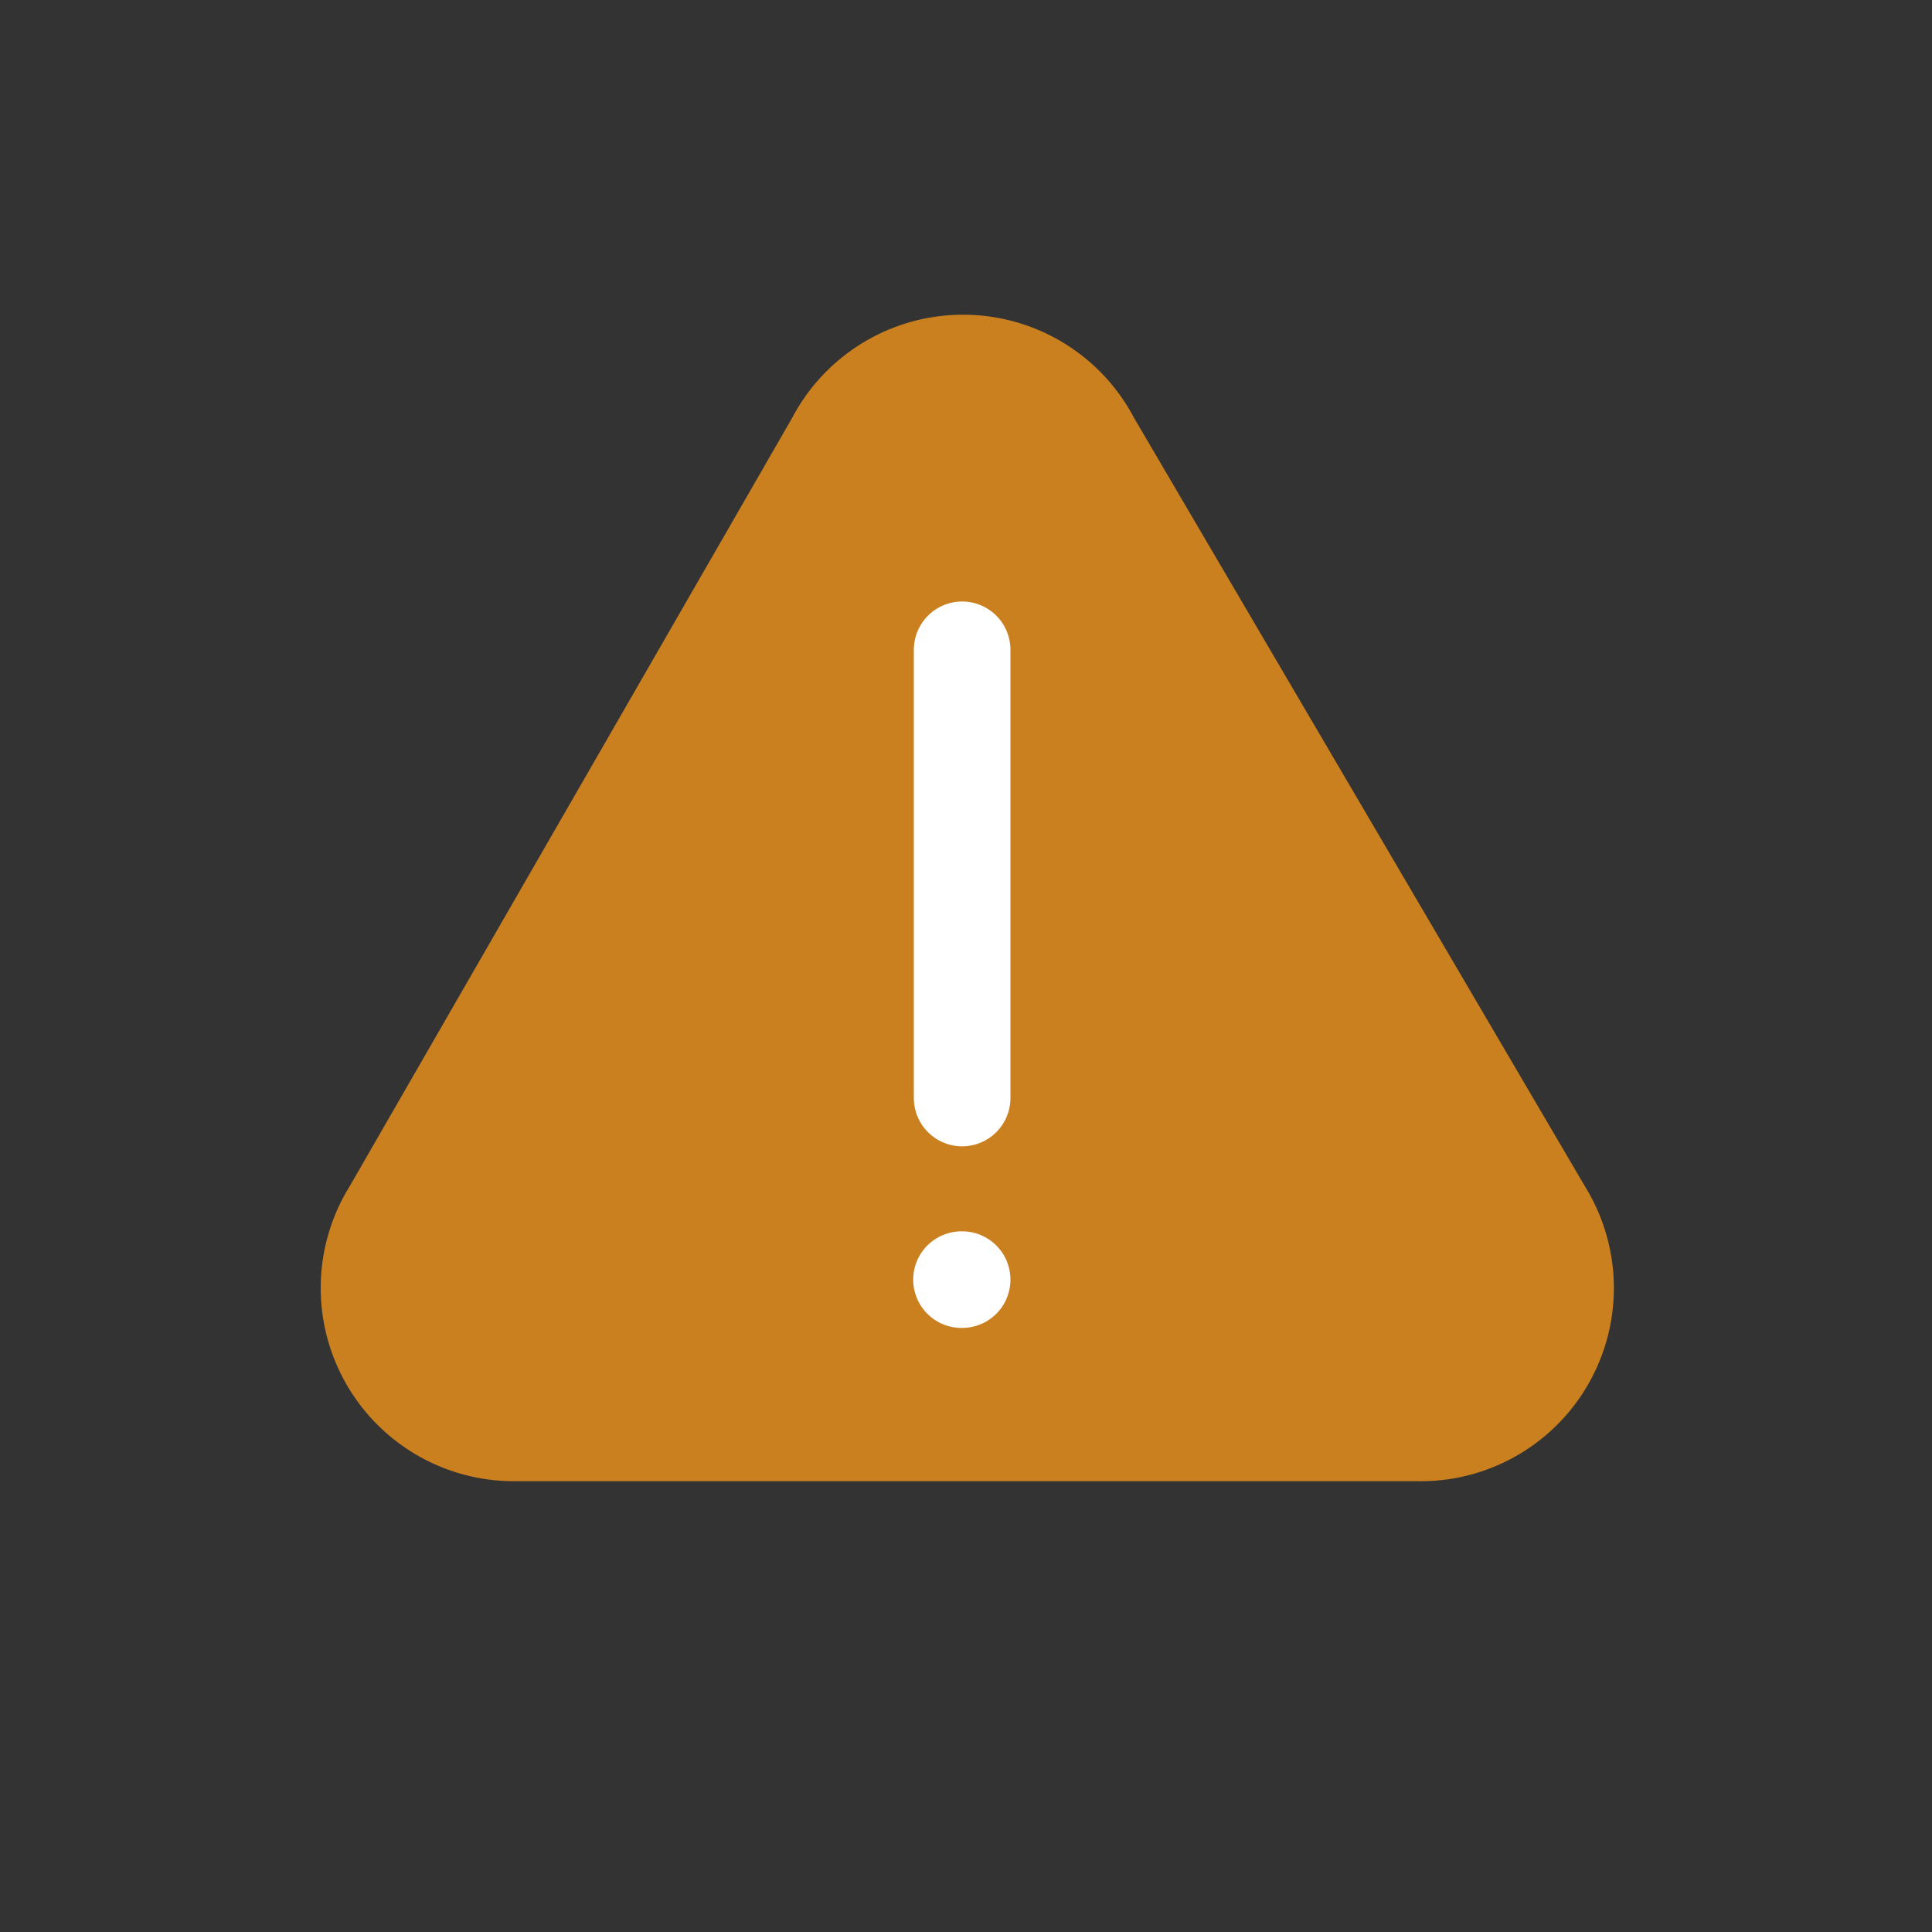 <svg xmlns="http://www.w3.org/2000/svg" viewBox="0 0 30 30"><rect x="0" y="0" width="30" height="30" fill="#333333" stroke="none"/><defs><style>.cls-1{fill:#cb8020;}.cls-2{fill:none;stroke:#fff;stroke-linecap:round;stroke-linejoin:round;stroke-width:1.5px;}</style></defs><title>all icons</title><g id="Layer_1" data-name="Layer 1"><path class="cls-1" d="M12.3,6.49,5.43,18.42A3,3,0,0,0,8,23H22a3,3,0,0,0,2.61-4.58l-7-11.93A3,3,0,0,0,12.3,6.49Z"/><line class="cls-2" x1="14.93" y1="19.87" x2="14.94" y2="19.87"/><line class="cls-2" x1="14.94" y1="17.05" x2="14.94" y2="10.09"/></g></svg>